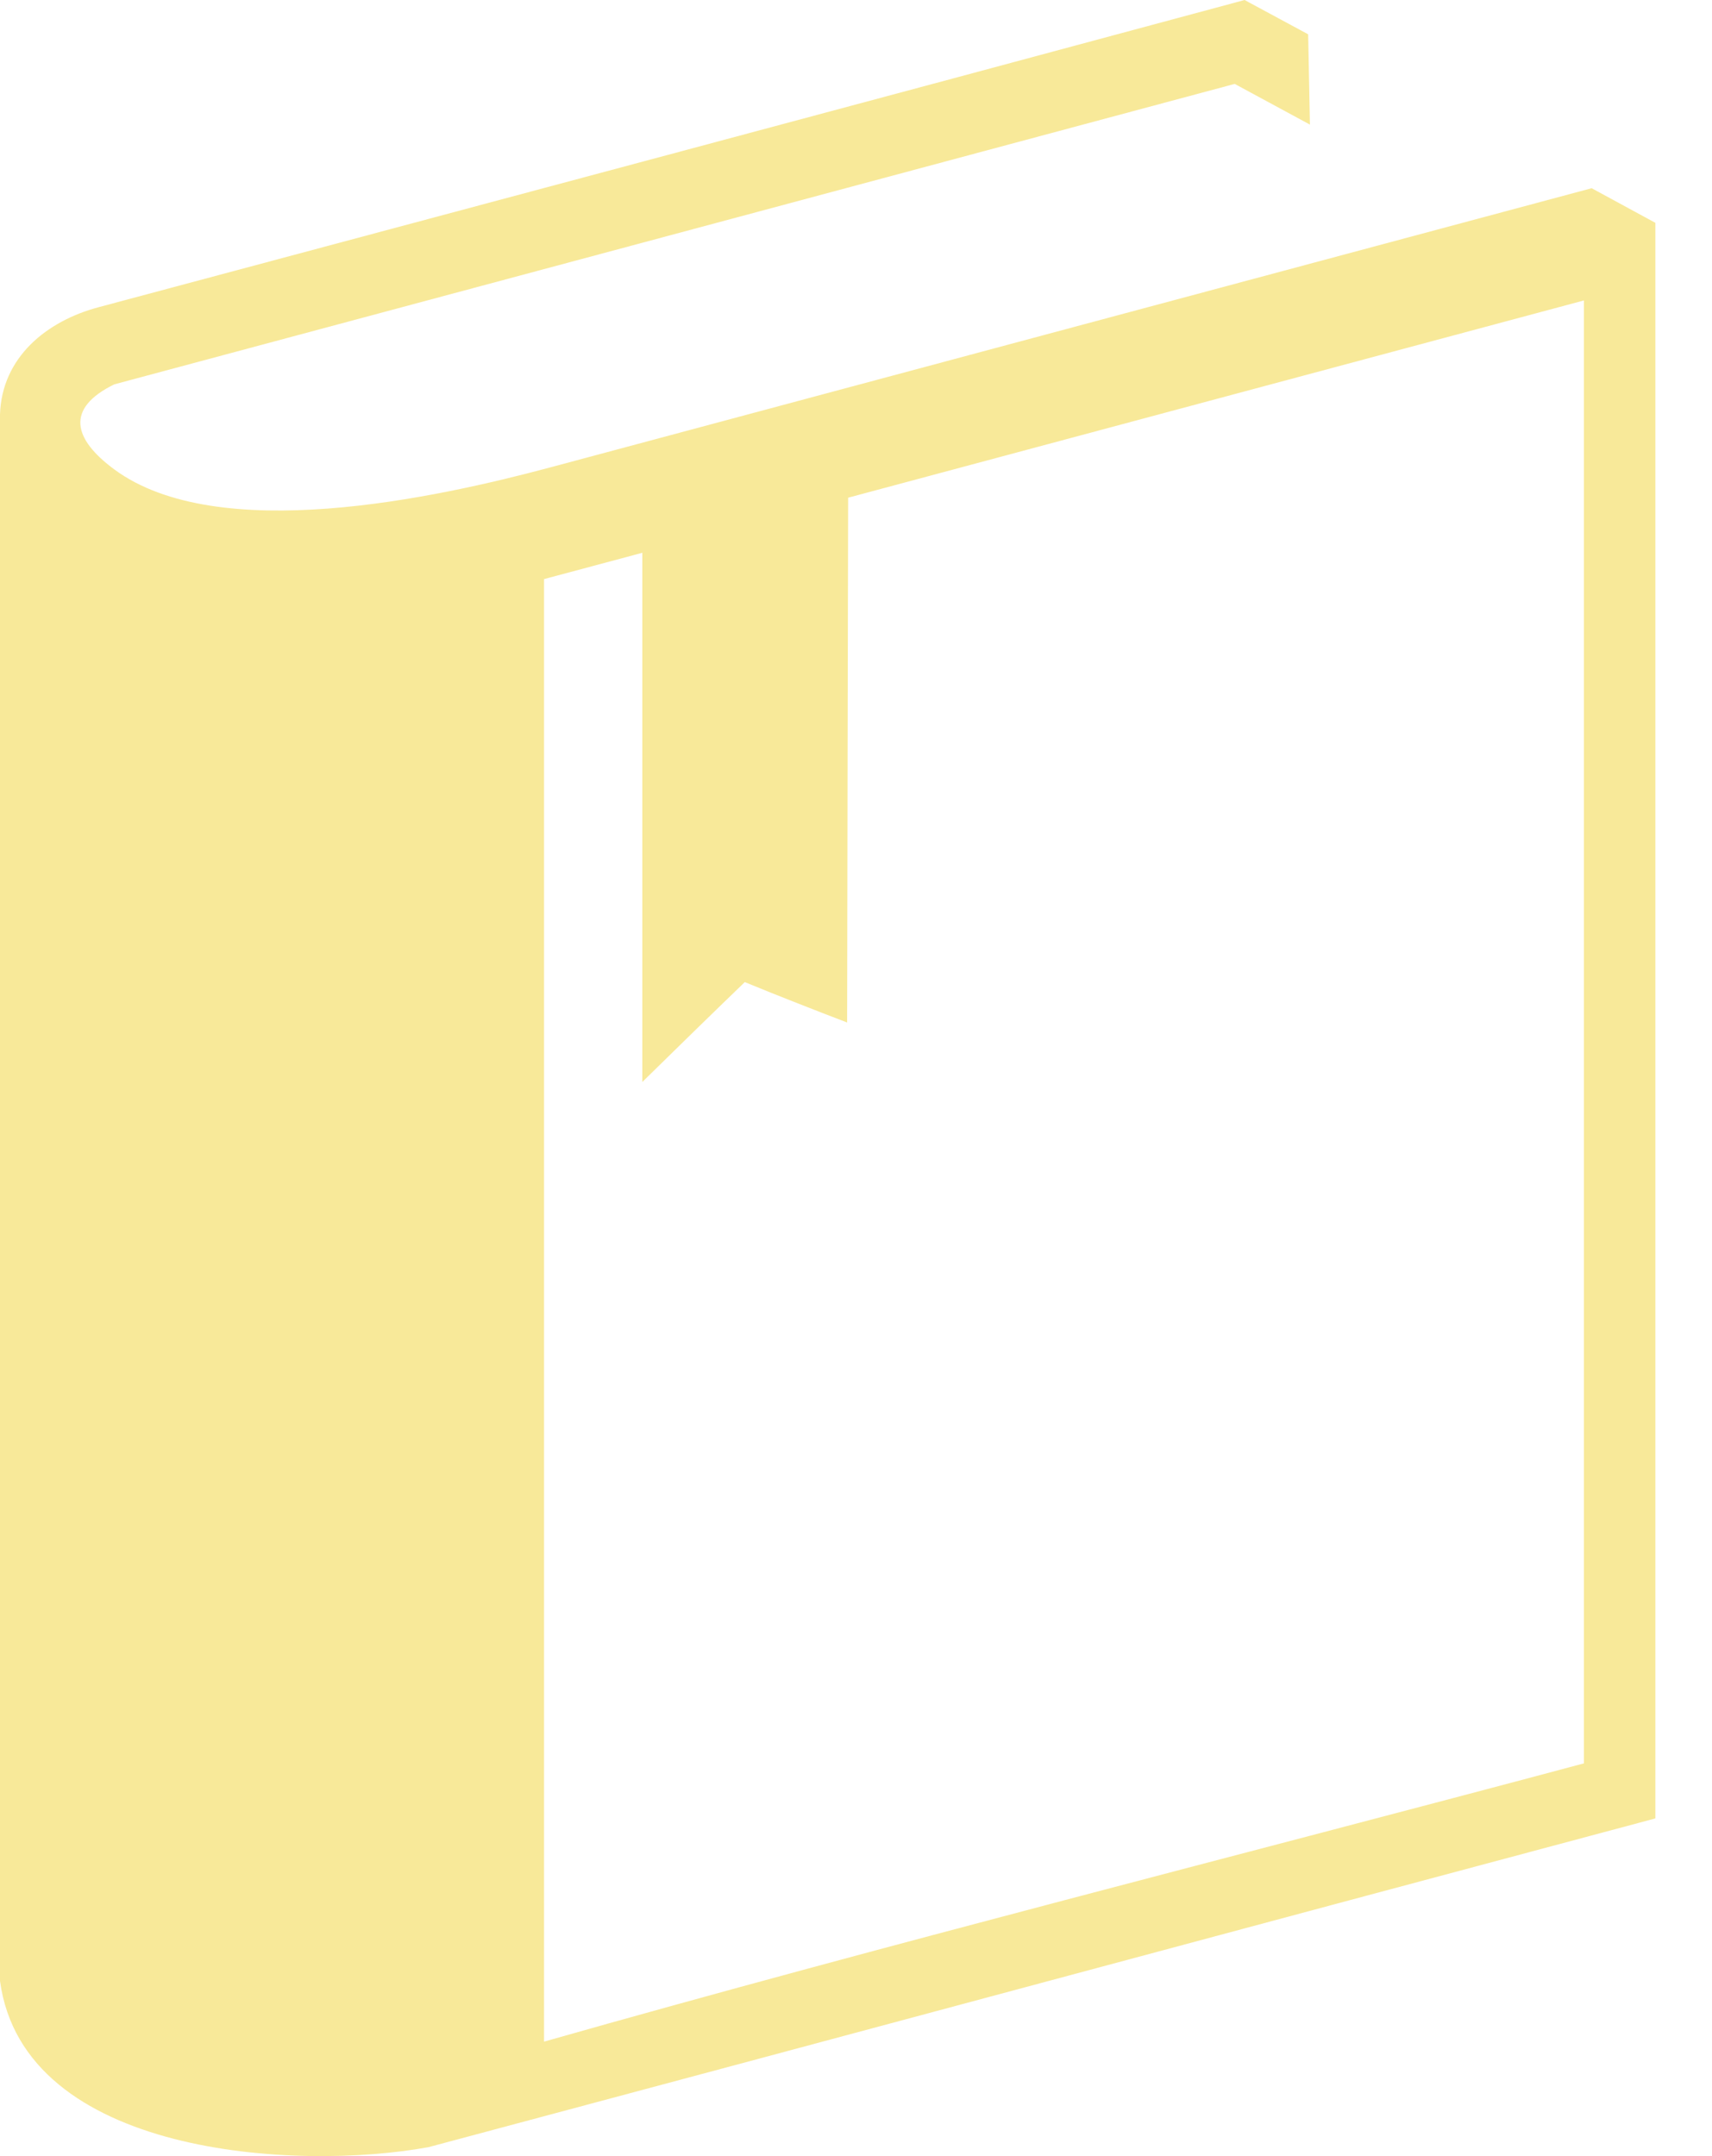 <?xml version="1.0" encoding="UTF-8"?>
<svg width="27px" height="34px" viewBox="0 0 27 34" version="1.1" xmlns="http://www.w3.org/2000/svg" xmlns:xlink="http://www.w3.org/1999/xlink">
    <!-- Generator: Sketch 63.1 (92452) - https://sketch.com -->
    <title>Shape</title>
    <desc>Created with Sketch.</desc>
    <g id="Page-1" stroke="none" stroke-width="1" fill="none" fill-rule="evenodd">
        <path d="M19.473,1.323 L1.802,6.061 C1.027,6.441 1.153,6.922 1.802,7.402 C3.435,8.607 6.873,7.854 8.68,7.37 L25.102,2.968 L26.107,3.514 L26.107,28.675 C19.656,30.397 13.209,32.136 6.758,33.859 C4.682,34.239 0.373,34.002 0,31.238 L0,6.534 C0.029,5.635 0.735,5.063 1.553,4.845 C7.533,3.244 13.517,1.648 19.496,0.036 L19.628,0 L20.631,0.541 L20.659,1.965 L19.474,1.324 L19.473,1.323 Z M13.376,7.849 L13.368,11.717 C13.365,13.186 13.362,14.656 13.36,16.124 C13.092,16.022 12.82,15.916 12.553,15.811 C12.283,15.705 12.014,15.597 11.746,15.487 C11.475,15.748 11.206,16.01 10.937,16.272 C10.669,16.534 10.398,16.799 10.13,17.062 C10.13,15.549 10.13,14.034 10.13,12.521 L10.13,8.717 L8.58,9.132 L8.58,32.195 C14.024,30.649 19.513,29.268 24.98,27.807 L24.98,4.738 L13.377,7.848 L13.376,7.849 Z" id="Shape" fill="#F8E999"></path>
    </g>
</svg>